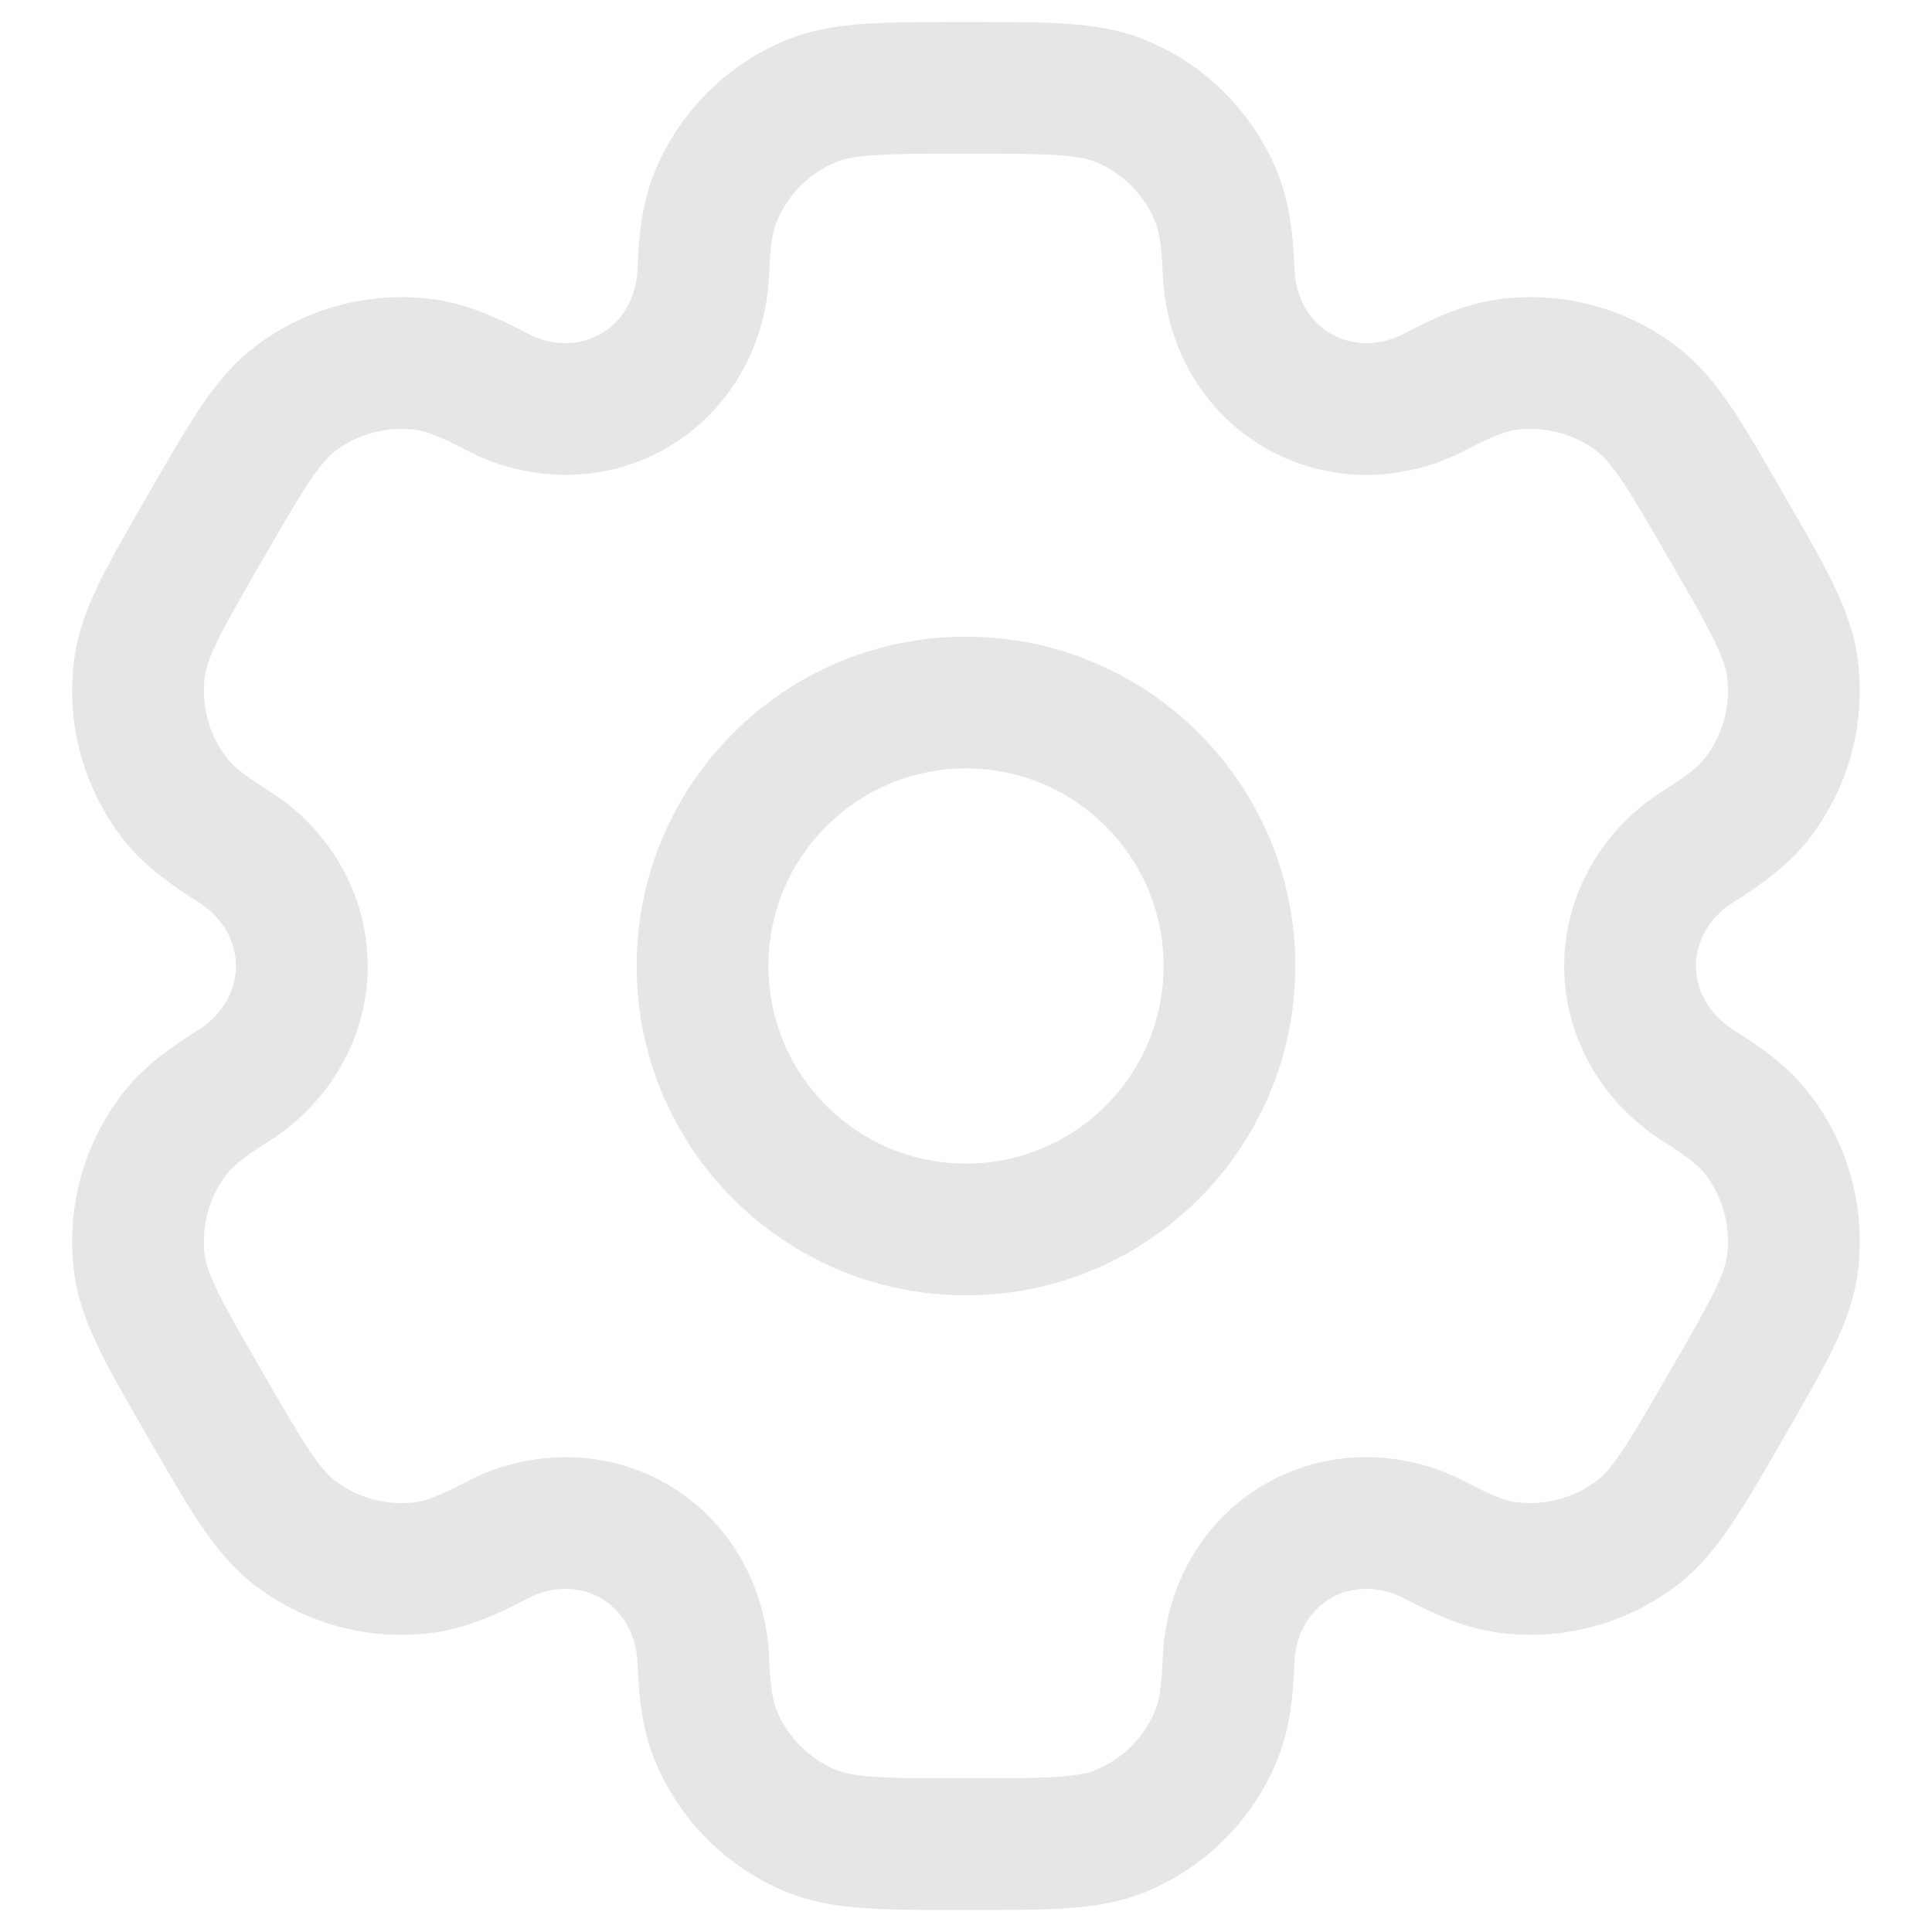 <svg width="22" height="22" viewBox="0 0 22 22" fill="none" xmlns="http://www.w3.org/2000/svg">
<path fill-rule="evenodd" clip-rule="evenodd" d="M11 7.25C8.929 7.25 7.25 8.929 7.25 11C7.25 13.071 8.929 14.75 11 14.75C13.071 14.75 14.75 13.071 14.75 11C14.75 8.929 13.071 7.25 11 7.25ZM8.75 11C8.75 9.757 9.757 8.75 11 8.75C12.243 8.75 13.25 9.757 13.25 11C13.25 12.243 12.243 13.25 11 13.25C9.757 13.25 8.75 12.243 8.75 11Z" fill="#E6E6E6"/>
<path fill-rule="evenodd" clip-rule="evenodd" d="M10.974 0.25C10.53 0.25 10.159 0.25 9.854 0.271C9.537 0.292 9.238 0.339 8.947 0.459C8.273 0.738 7.738 1.274 7.459 1.948C7.314 2.298 7.274 2.668 7.259 3.07C7.247 3.393 7.084 3.663 6.843 3.801C6.603 3.94 6.288 3.947 6.002 3.796C5.647 3.608 5.307 3.457 4.93 3.407C4.207 3.312 3.476 3.508 2.897 3.952C2.648 4.144 2.458 4.38 2.28 4.643C2.11 4.897 1.925 5.218 1.702 5.603L1.677 5.647C1.455 6.032 1.269 6.353 1.135 6.627C0.995 6.913 0.886 7.195 0.845 7.507C0.75 8.23 0.946 8.961 1.39 9.54C1.621 9.841 1.921 10.06 2.262 10.274C2.535 10.446 2.687 10.722 2.687 11C2.687 11.278 2.535 11.554 2.262 11.726C1.921 11.94 1.621 12.159 1.39 12.46C0.946 13.039 0.75 13.77 0.845 14.493C0.886 14.805 0.995 15.087 1.135 15.373C1.269 15.647 1.455 15.968 1.677 16.353L1.702 16.397C1.925 16.782 2.11 17.103 2.28 17.357C2.458 17.62 2.648 17.856 2.897 18.048C3.476 18.492 4.207 18.688 4.93 18.593C5.307 18.543 5.647 18.392 6.002 18.204C6.288 18.053 6.603 18.06 6.843 18.199C7.084 18.337 7.247 18.607 7.259 18.93C7.274 19.332 7.314 19.702 7.459 20.052C7.738 20.726 8.273 21.262 8.947 21.541C9.238 21.661 9.537 21.708 9.854 21.729C10.159 21.75 10.53 21.75 10.974 21.75H11.025C11.469 21.75 11.84 21.75 12.145 21.729C12.462 21.708 12.761 21.661 13.052 21.541C13.726 21.262 14.261 20.726 14.54 20.052C14.685 19.702 14.725 19.332 14.74 18.93C14.752 18.607 14.915 18.337 15.155 18.198C15.396 18.06 15.711 18.053 15.997 18.204C16.352 18.392 16.692 18.543 17.069 18.592C17.792 18.688 18.523 18.492 19.102 18.048C19.351 17.856 19.541 17.62 19.718 17.357C19.889 17.103 20.074 16.782 20.297 16.397L20.322 16.353C20.544 15.968 20.73 15.647 20.864 15.373C21.004 15.087 21.113 14.805 21.154 14.493C21.249 13.77 21.053 13.038 20.609 12.46C20.378 12.159 20.078 11.94 19.737 11.726C19.463 11.554 19.312 11.278 19.312 11C19.312 10.722 19.463 10.446 19.737 10.274C20.078 10.06 20.378 9.841 20.609 9.54C21.053 8.961 21.249 8.23 21.154 7.507C21.113 7.195 21.004 6.913 20.864 6.627C20.73 6.353 20.544 6.032 20.322 5.647L20.297 5.603C20.074 5.218 19.889 4.897 19.719 4.643C19.541 4.38 19.351 4.144 19.102 3.952C18.523 3.508 17.792 3.312 17.069 3.408C16.692 3.457 16.352 3.608 15.997 3.796C15.711 3.947 15.396 3.94 15.156 3.801C14.915 3.663 14.752 3.393 14.74 3.07C14.725 2.668 14.685 2.298 14.54 1.948C14.261 1.274 13.726 0.738 13.052 0.459C12.761 0.339 12.462 0.292 12.145 0.271C11.84 0.25 11.469 0.25 11.025 0.25H10.974ZM9.521 1.845C9.598 1.813 9.716 1.784 9.956 1.767C10.204 1.75 10.523 1.75 10.999 1.75C11.476 1.75 11.795 1.75 12.043 1.767C12.284 1.784 12.401 1.813 12.478 1.845C12.784 1.972 13.027 2.215 13.154 2.522C13.194 2.618 13.227 2.769 13.241 3.126C13.271 3.918 13.68 4.681 14.406 5.1C15.132 5.52 15.997 5.492 16.698 5.122C17.014 4.955 17.161 4.908 17.265 4.895C17.593 4.851 17.926 4.94 18.189 5.142C18.255 5.193 18.339 5.28 18.474 5.48C18.612 5.686 18.772 5.963 19.01 6.375C19.248 6.787 19.408 7.064 19.517 7.287C19.623 7.504 19.656 7.62 19.667 7.703C19.71 8.032 19.621 8.364 19.419 8.627C19.356 8.71 19.242 8.814 18.939 9.004C18.268 9.426 17.812 10.162 17.812 11C17.812 11.838 18.268 12.574 18.939 12.996C19.242 13.186 19.356 13.29 19.419 13.373C19.621 13.636 19.71 13.968 19.667 14.297C19.656 14.38 19.623 14.496 19.517 14.713C19.408 14.935 19.248 15.213 19.01 15.625C18.772 16.037 18.612 16.314 18.474 16.52C18.339 16.72 18.255 16.807 18.189 16.858C17.925 17.059 17.593 17.148 17.264 17.105C17.161 17.092 17.014 17.045 16.698 16.878C15.997 16.508 15.132 16.48 14.405 16.899C13.68 17.319 13.271 18.082 13.241 18.874C13.227 19.231 13.194 19.382 13.154 19.478C13.027 19.785 12.784 20.028 12.478 20.155C12.401 20.187 12.284 20.216 12.043 20.233C11.795 20.25 11.476 20.25 10.999 20.25C10.523 20.25 10.204 20.25 9.956 20.233C9.716 20.216 9.598 20.187 9.521 20.155C9.215 20.028 8.972 19.785 8.845 19.478C8.805 19.382 8.771 19.231 8.758 18.874C8.728 18.082 8.319 17.319 7.593 16.899C6.867 16.48 6.002 16.508 5.301 16.878C4.985 17.045 4.838 17.092 4.734 17.105C4.406 17.149 4.073 17.059 3.81 16.858C3.744 16.807 3.66 16.72 3.525 16.52C3.387 16.314 3.227 16.037 2.989 15.625C2.751 15.213 2.591 14.936 2.482 14.713C2.376 14.496 2.343 14.38 2.332 14.297C2.289 13.968 2.378 13.636 2.58 13.373C2.643 13.29 2.757 13.186 3.06 12.996C3.731 12.574 4.187 11.838 4.187 11C4.187 10.162 3.731 9.426 3.06 9.004C2.757 8.814 2.643 8.71 2.58 8.627C2.378 8.364 2.289 8.031 2.332 7.703C2.343 7.62 2.376 7.504 2.482 7.287C2.591 7.064 2.751 6.787 2.989 6.375C3.227 5.963 3.387 5.686 3.525 5.48C3.66 5.28 3.744 5.193 3.81 5.142C4.073 4.94 4.406 4.851 4.735 4.895C4.838 4.908 4.985 4.955 5.301 5.122C6.002 5.492 6.867 5.52 7.593 5.1C8.319 4.681 8.728 3.918 8.758 3.126C8.771 2.769 8.805 2.618 8.845 2.522C8.972 2.215 9.215 1.972 9.521 1.845Z" fill="#E6E6E6"/>
</svg>
